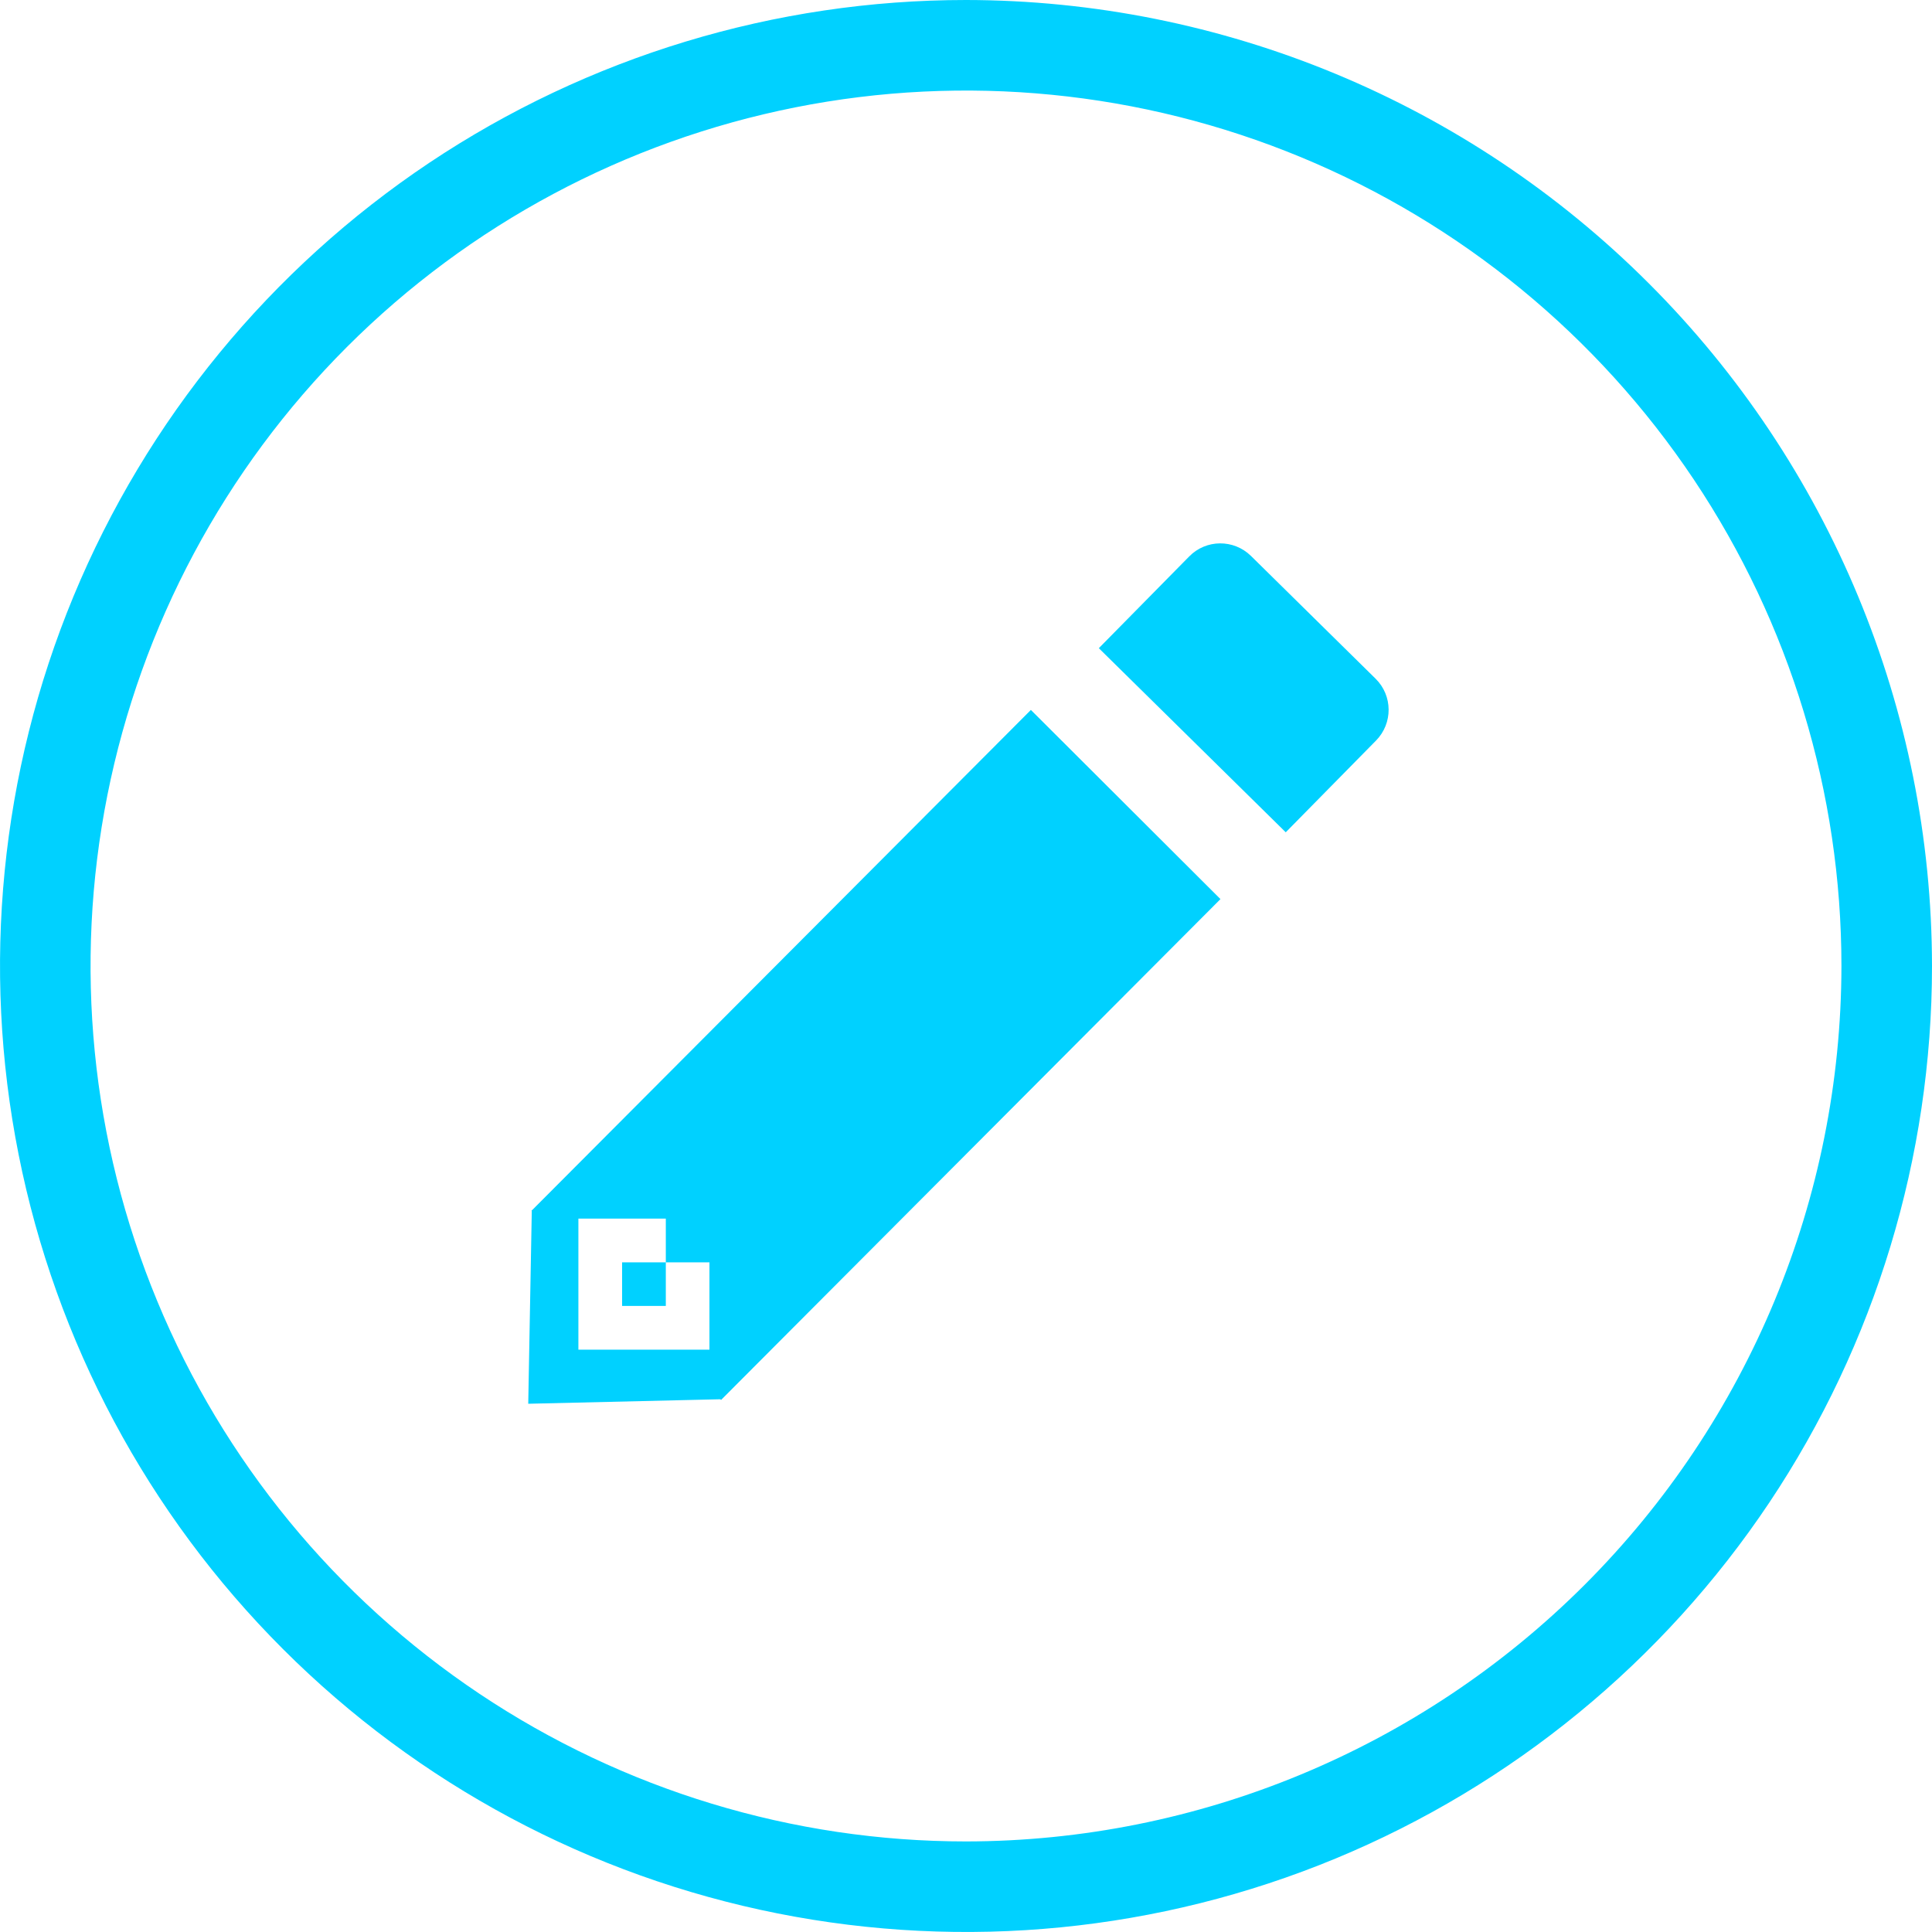 <svg width="24" height="24" viewBox="0 0 24 24" fill="none" xmlns="http://www.w3.org/2000/svg">
<g clip-path="url(#clip0)">
<path d="M12 0C9.627 0 7.307 0.704 5.333 2.022C3.36 3.341 1.822 5.215 0.913 7.408C0.005 9.601 -0.232 12.013 0.231 14.341C0.694 16.669 1.836 18.807 3.515 20.485C5.193 22.163 7.331 23.306 9.659 23.769C11.987 24.232 14.399 23.995 16.592 23.087C18.785 22.178 20.659 20.64 21.978 18.667C23.296 16.694 24 14.373 24 12C23.997 8.818 22.731 5.768 20.481 3.519C18.232 1.269 15.181 0.003 12 0ZM12 22.875C9.849 22.875 7.747 22.237 5.958 21.042C4.17 19.847 2.776 18.149 1.953 16.162C1.13 14.175 0.914 11.988 1.334 9.878C1.754 7.769 2.789 5.831 4.31 4.31C5.831 2.789 7.769 1.754 9.878 1.334C11.988 0.914 14.175 1.13 16.162 1.953C18.149 2.776 19.847 4.17 21.042 5.958C22.237 7.747 22.875 9.849 22.875 12C22.872 14.883 21.725 17.647 19.686 19.686C17.647 21.725 14.883 22.872 12 22.875Z" fill="#00D1FF"/>
<path fill-rule="evenodd" clip-rule="evenodd" d="M15.54 6.906C15.326 6.696 14.983 6.698 14.773 6.912L13.65 8.052L15.972 10.339L17.094 9.199C17.304 8.985 17.302 8.642 17.088 8.431L15.54 6.906ZM12.806 8.819L15.161 11.169L8.967 17.381L8.968 17.382H8.966L8.957 17.391L8.949 17.382L6.562 17.438L6.606 15.044L6.602 15.041L6.606 15.037L6.606 15.031L6.609 15.034L12.806 8.819ZM7.185 16.766V15.138H7.728H8.271V15.681H7.728V16.223H8.271V15.681H8.813V16.223V16.766H7.728H7.185Z" fill="#00D1FF"/>
</g>
<defs>
<clipPath id="clip0">
<rect width="24" height="24" fill="white"/>
</clipPath>
</defs>
</svg>
